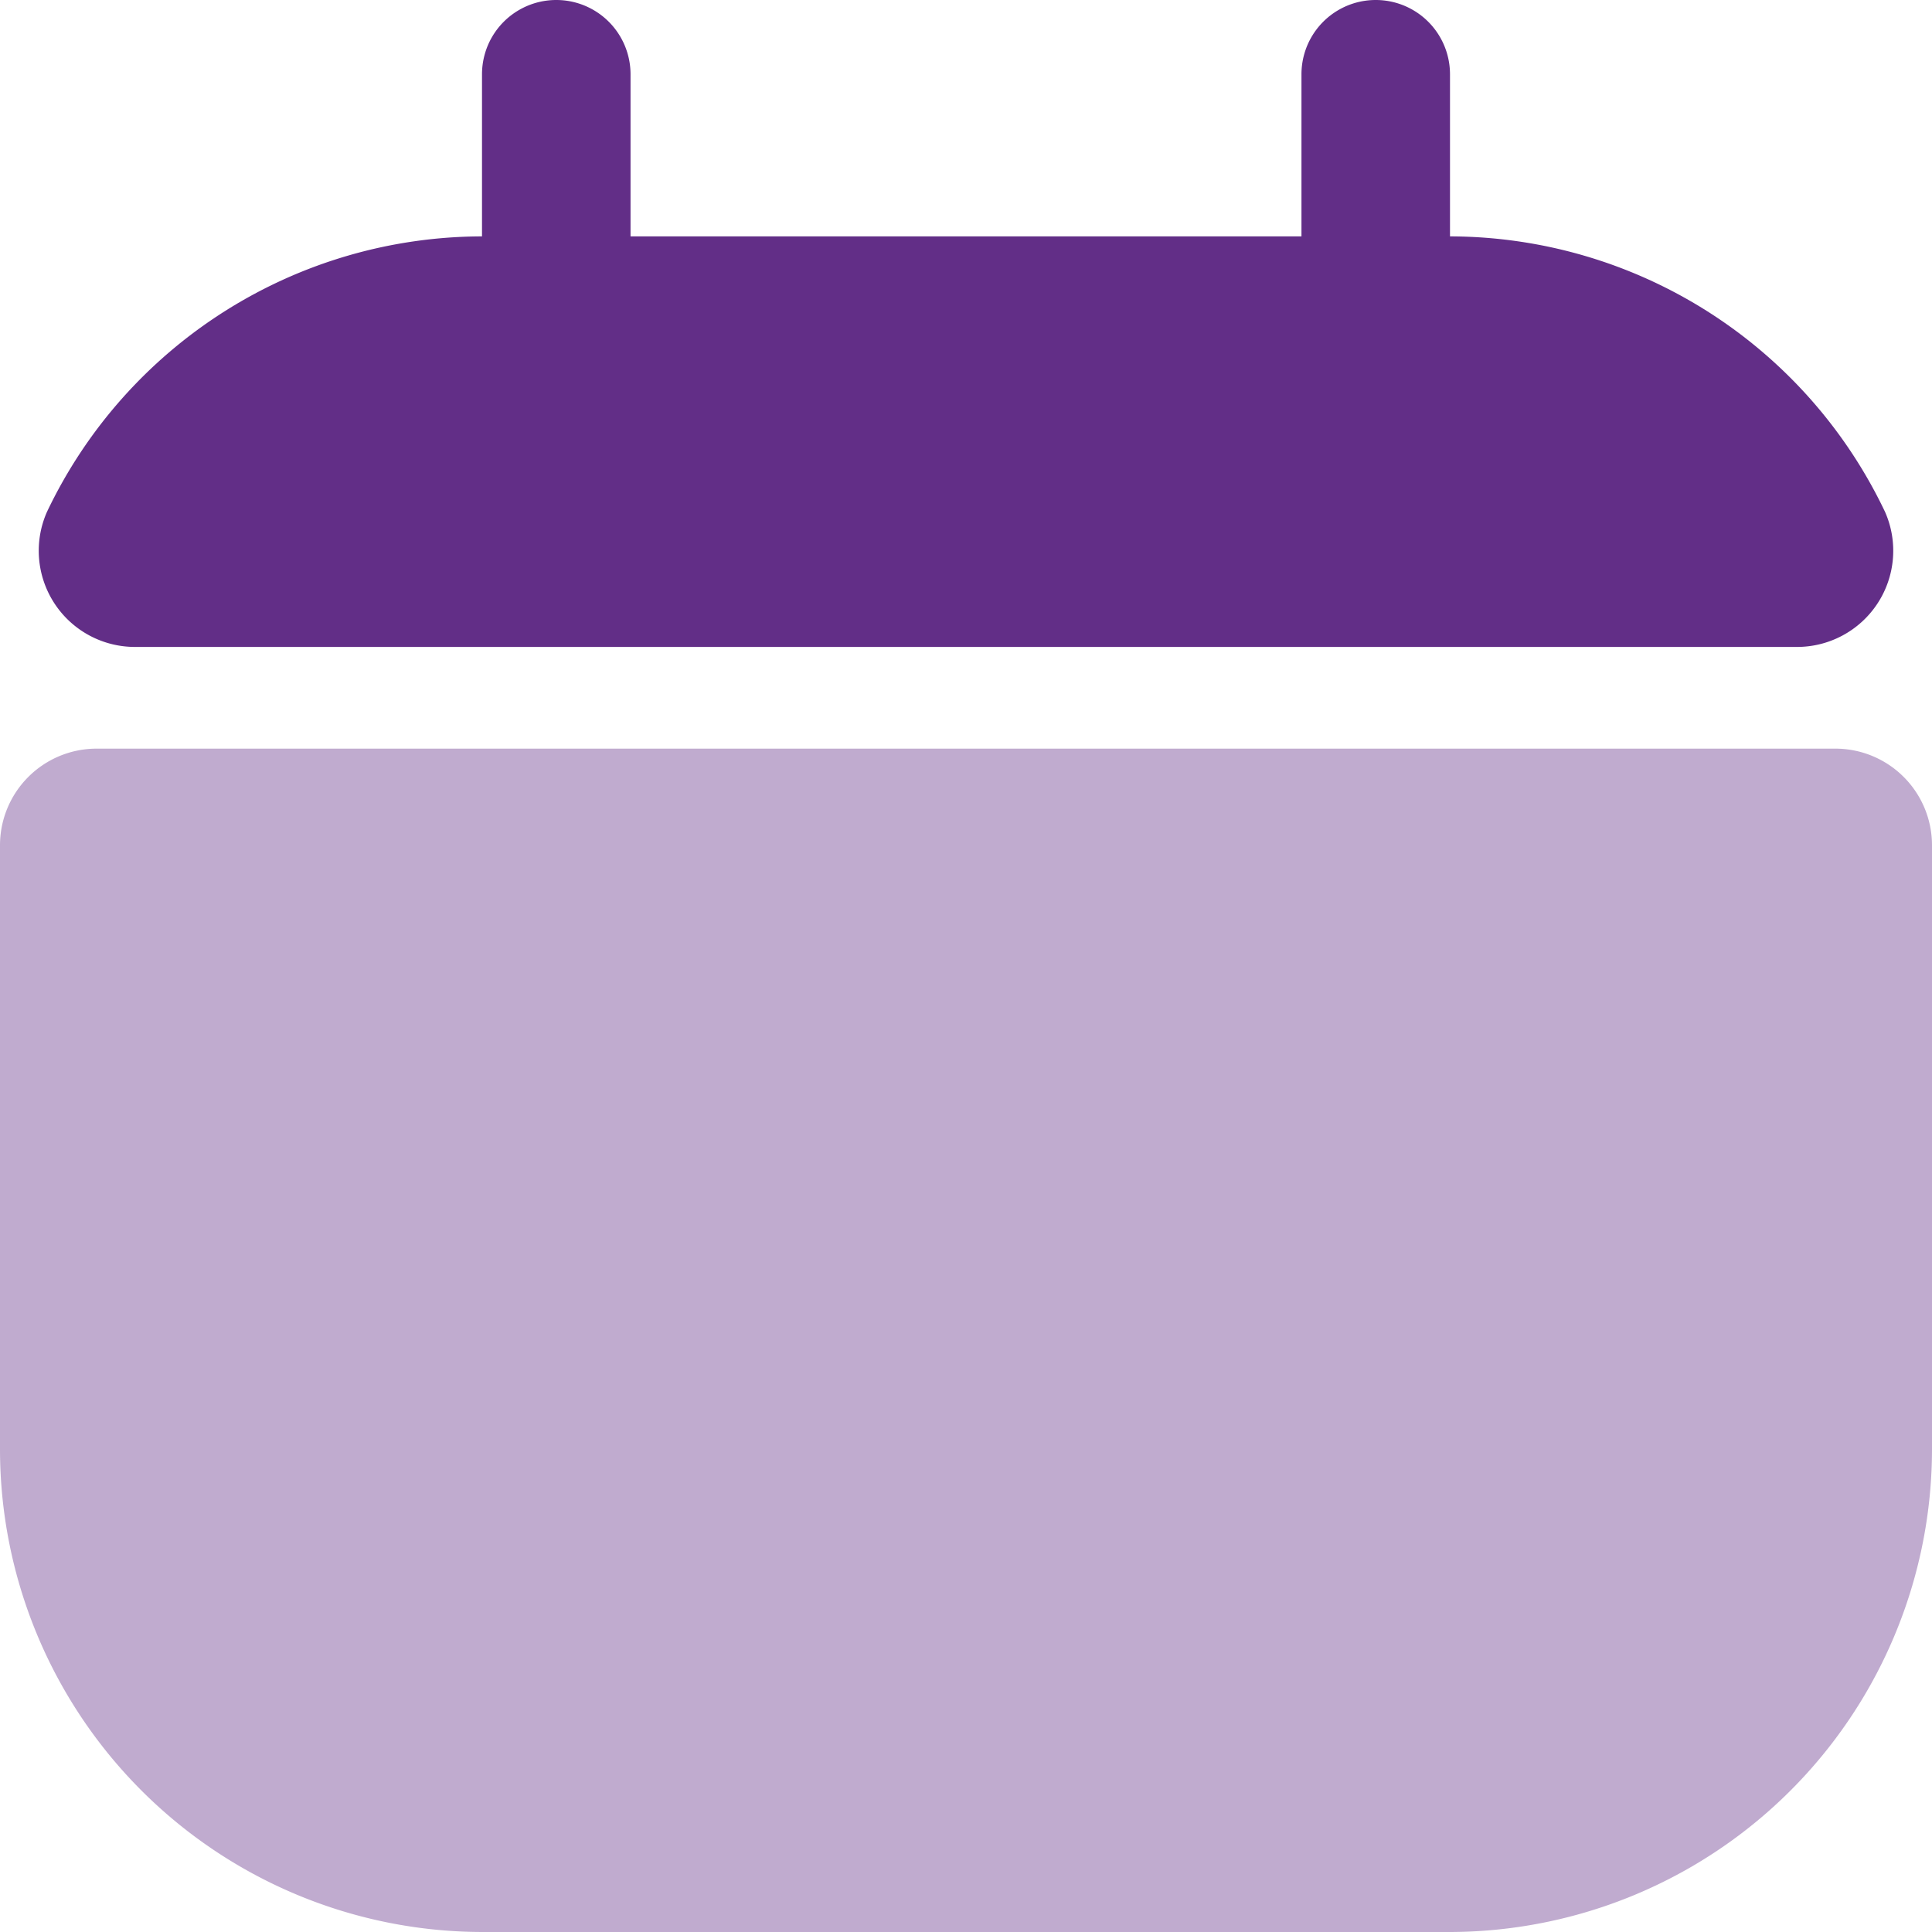 <svg id="calendar-view" xmlns="http://www.w3.org/2000/svg" width="21.332" height="21.333" viewBox="0 0 21.332 21.333">
  <path id="Path_121" data-name="Path 121" d="M228.783,155.183H210.452a1.062,1.062,0,0,1-.983-1.49,5.33,5.33,0,0,1,4.815-3.043h10.666a5.33,5.33,0,0,1,4.815,3.043,1.062,1.062,0,0,1-.983,1.49Z" transform="translate(-208.951 -148.04)" fill="#622e87"/>
  <path id="Path_122" data-name="Path 122" d="M230.31,157.02v6.666a5.333,5.333,0,0,1-5.333,5.333H214.311a5.333,5.333,0,0,1-5.333-5.333V157.02a1.067,1.067,0,0,1,1.067-1.067h19.2A1.067,1.067,0,0,1,230.31,157.02Z" transform="translate(-208.978 -147.687)" fill="#622e87" opacity="0.4"/>
  <path id="Path_123" data-name="Path 123" d="M223.27,153.422a.82.82,0,0,1-.82-.82v-3.579a.82.82,0,1,1,1.64,0V152.6A.82.82,0,0,1,223.27,153.422Z" transform="translate(-208.08 -148.203)" fill="#622e87"/>
  <path id="Path_124" data-name="Path 124" d="M214.788,153.422a.82.82,0,0,1-.82-.82v-3.579a.82.82,0,0,1,1.64,0V152.6a.82.82,0,0,1-.82.82Z" transform="translate(-208.646 -148.203)" fill="#622e87"/>
</svg>
